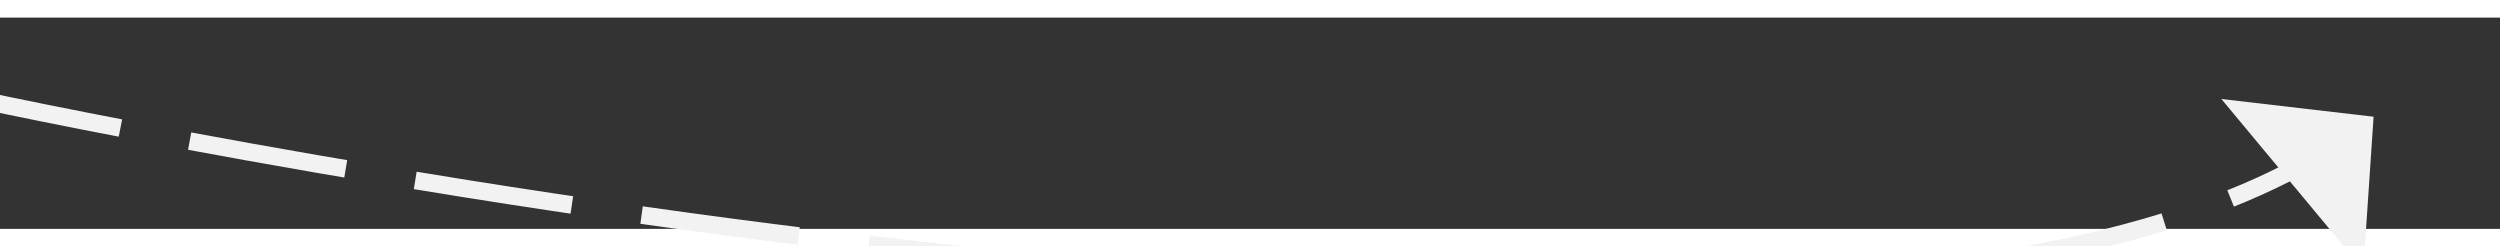 ﻿<?xml version="1.0" encoding="utf-8"?>
<svg version="1.1" xmlns:xlink="http://www.w3.org/1999/xlink" width="142px" height="14px" preserveAspectRatio="xMinYMid meet" viewBox="668 12867  142 12" xmlns="http://www.w3.org/2000/svg">
  <rect x="668" y="12867" width="142" height="12" fill="#333333" stroke="none"/>
  <g transform="matrix(0.839 0.545 -0.545 0.839 7130.361 1674.306 )">
    <path d="M 0.235 74.294  C 0.235 74.294  95.799 38.324  113.566 5.363  " stroke-width="1" stroke-dasharray="9,4" stroke="#f2f2f2" fill="none" transform="matrix(1 0 0 1 678 12831 )" />
    <path d="M 119.768 8.362  L 115.529 0.765  L 107.734 4.628  L 119.768 8.362  Z " fill-rule="nonzero" fill="#f2f2f2" stroke="none" transform="matrix(1 0 0 1 678 12831 )" />
  </g>
</svg>